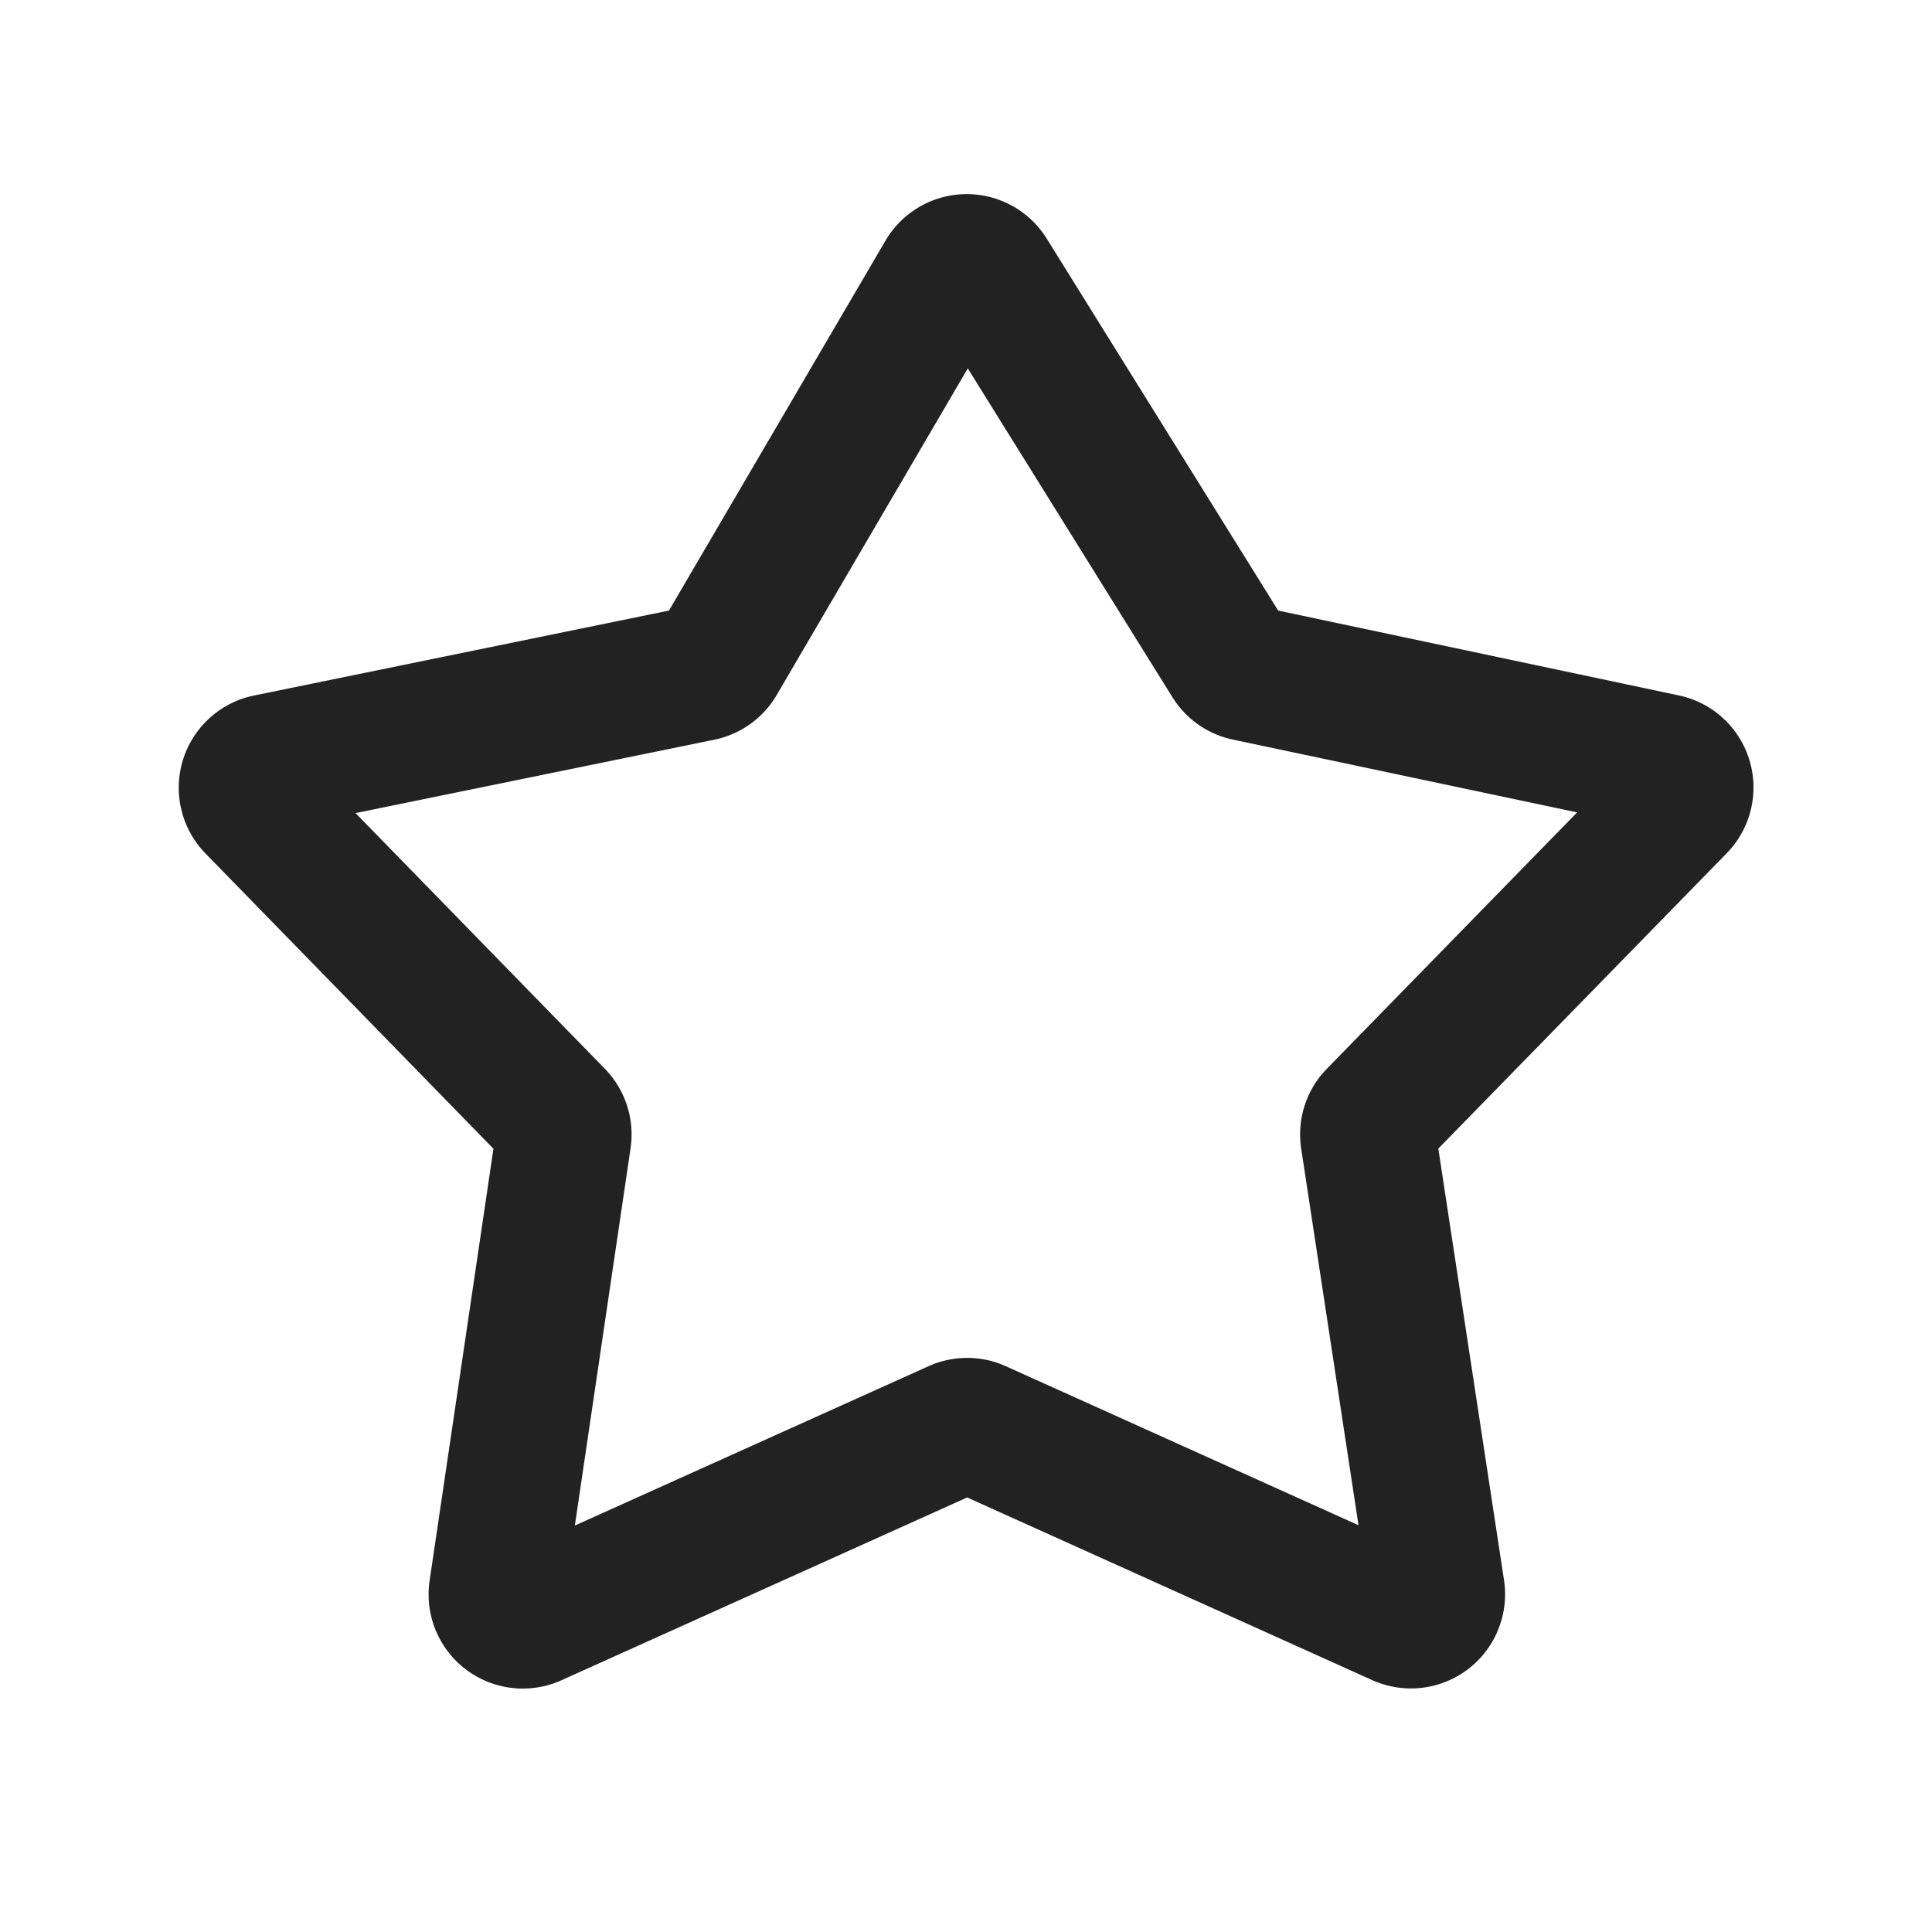 <svg xmlns="http://www.w3.org/2000/svg" viewBox="0 0 1024 1024"><path fill="#222222" d="M483.13 112.353A49.907 49.907 0 0 0 469.297 127.587L354.556 323.62 134.629 368.64A49.907 49.907 0 0 0 95.753 427.529L96.597 431.014A49.924 49.924 0 0 0 108.921 452.374L261.533 608.85 227.705 837.758A49.907 49.907 0 0 0 269.78 894.438L273.336 894.831A49.943 49.943 0 0 0 297.59 890.575L512.61 793.69 727.309 890.503A49.907 49.907 0 0 0 793.313 865.532L794.66 862.19A49.711 49.711 0 0 0 797.157 837.506L762.341 608.777 915.187 452.249A49.907 49.907 0 0 0 914.342 381.682L911.737 379.293A49.907 49.907 0 0 0 889.802 368.586L677.457 323.62 554.757 126.42A49.907 49.907 0 0 0 486.004 110.43L483.13 112.353ZM512.952 195.279 621.406 369.539 623.311 372.358A49.71 49.71 0 0 0 653.456 391.994L835.907 430.583 703.327 566.398 700.864 569.074A49.907 49.907 0 0 0 689.655 608.777L720.034 808.403 533.163 724.148 529.857 722.782A49.907 49.907 0 0 0 492.15 724.112L304.685 808.565 334.219 608.56 334.614 605.022A49.907 49.907 0 0 0 320.566 566.452L188.452 430.96 378.592 392.066A49.907 49.907 0 0 0 411.649 368.406L512.934 195.28Z"></path></svg>